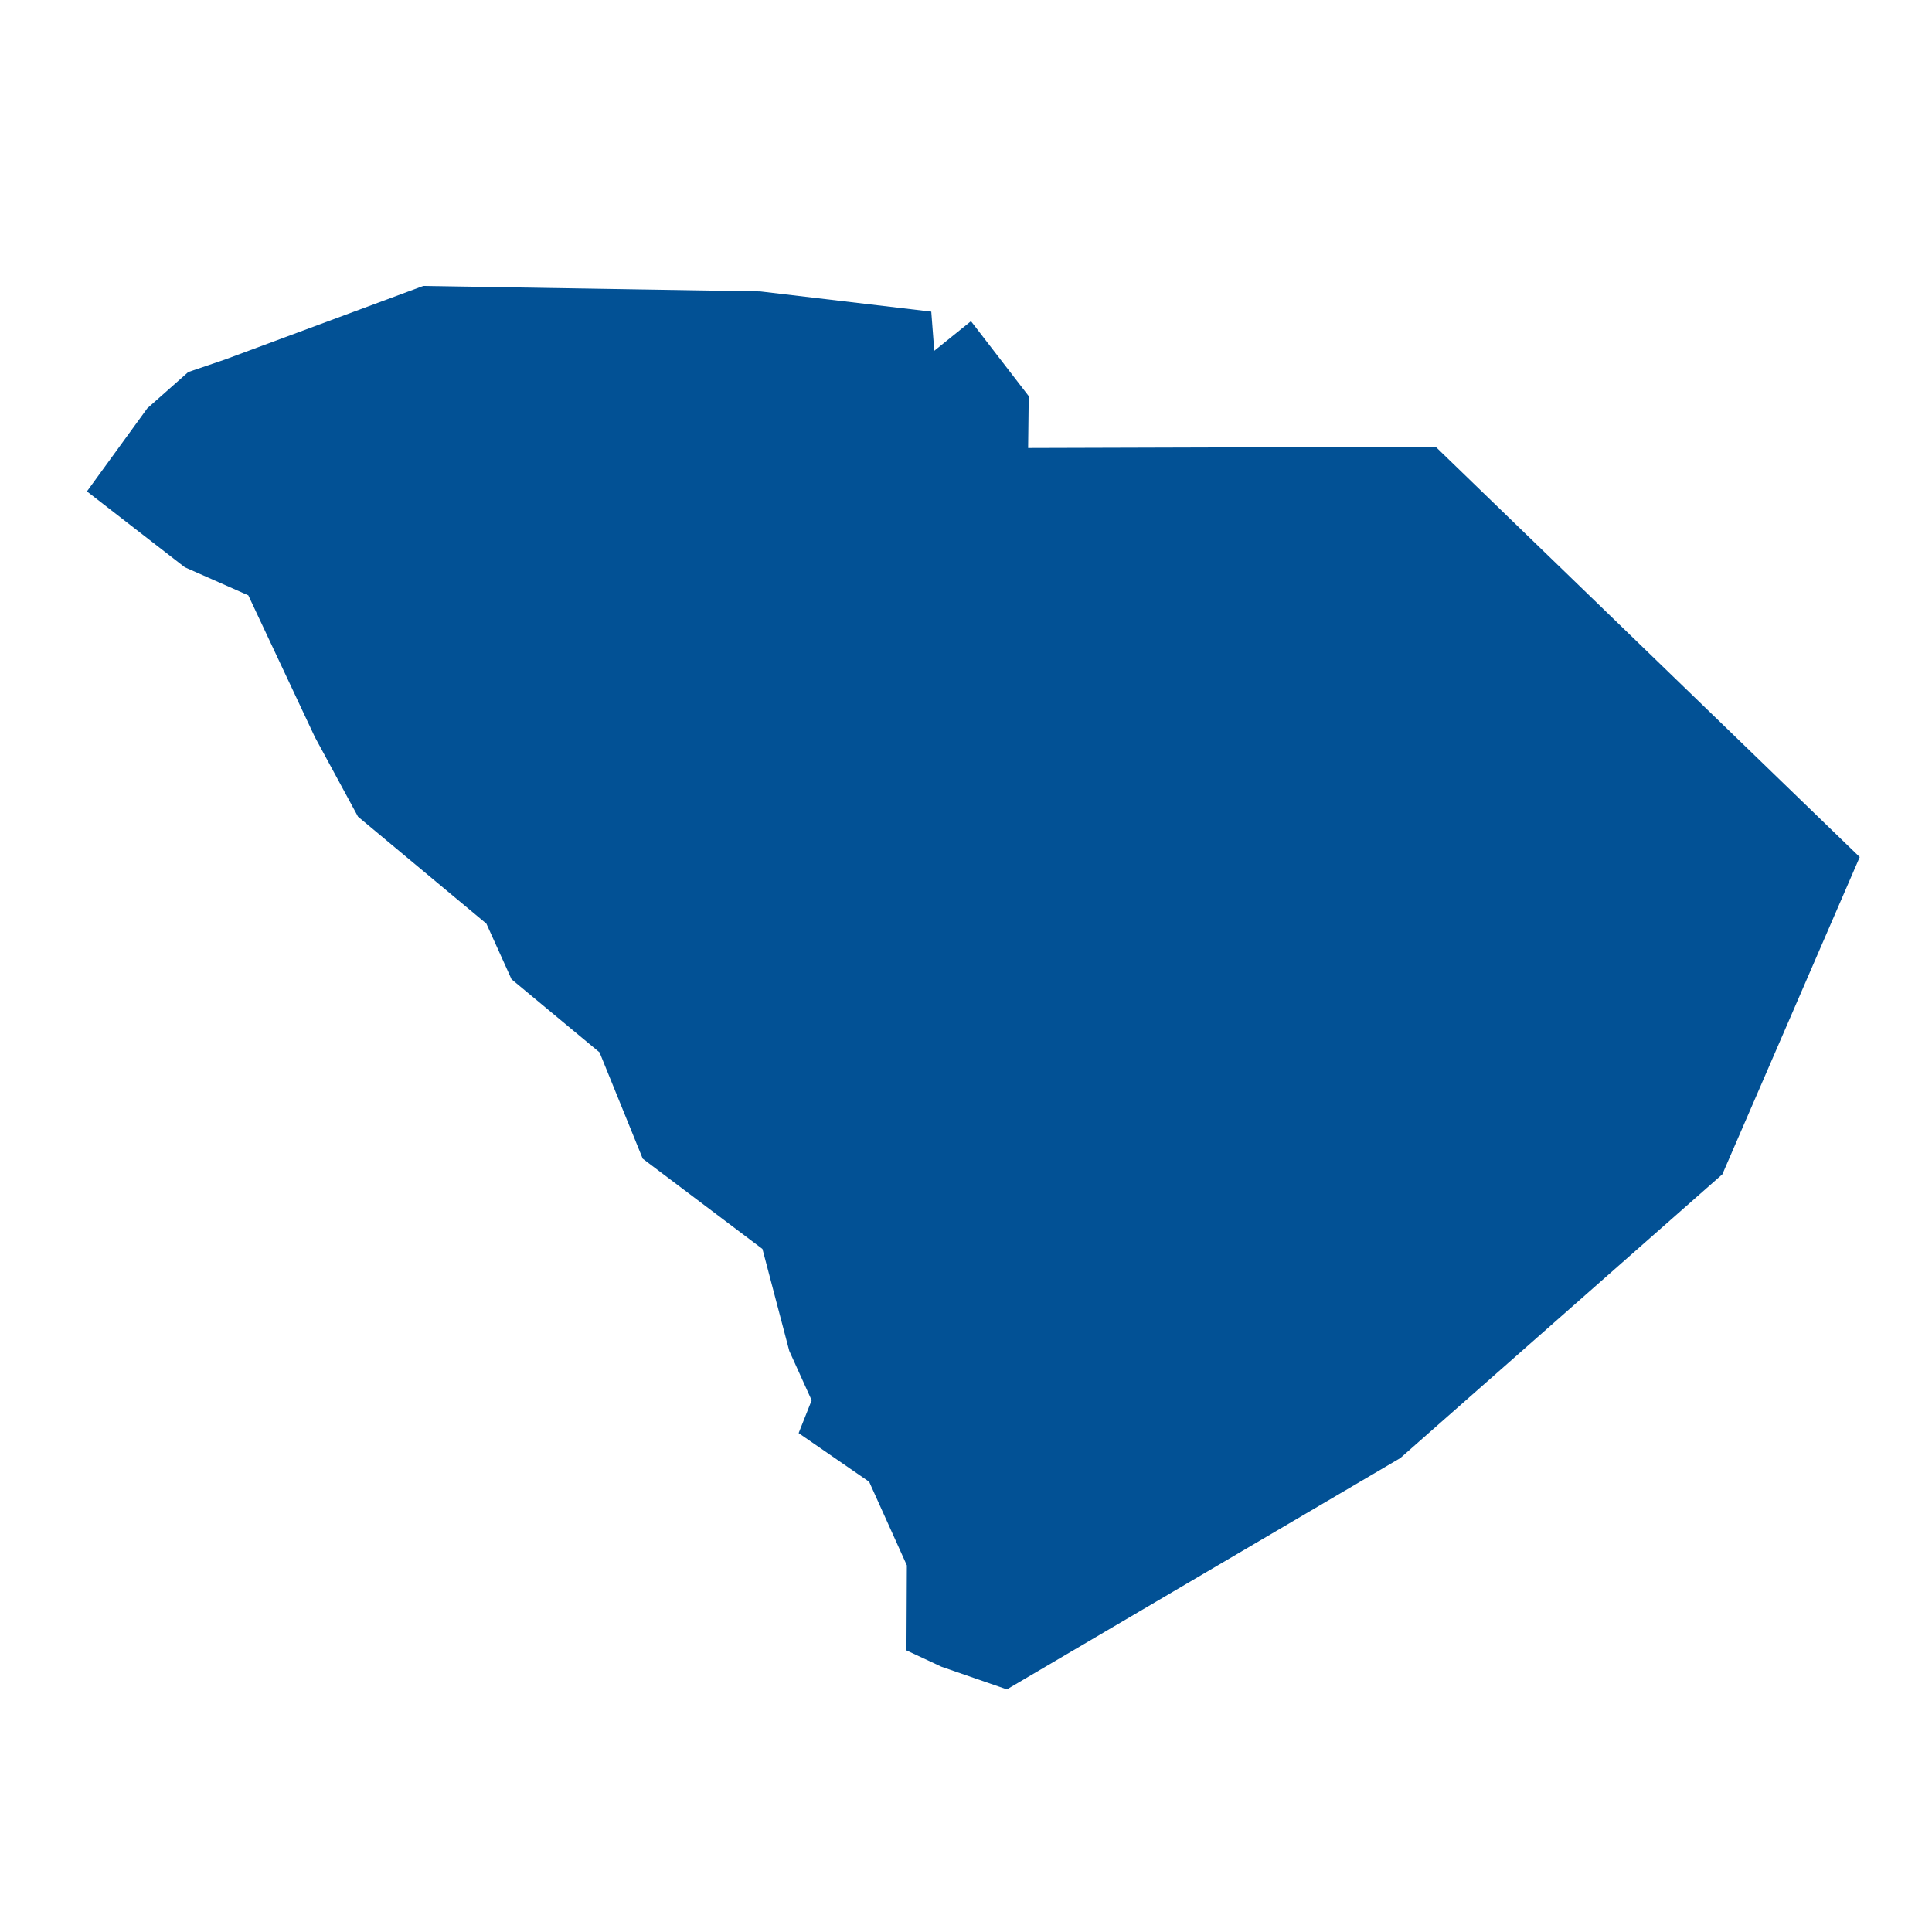 <?xml version="1.0" encoding="UTF-8"?>
<svg width="512pt" height="512pt" version="1.1" viewBox="0 0 512 512" xmlns="http://www.w3.org/2000/svg">
 <path d="m380.47 118.41-108.01 0.316 0.164-13.742-15.305-19.863-9.727 7.84-0.797-10.375-45.34-5.359-89.281-1.449-52.547 19.5-9.734 3.32-10.852 9.605-16.004 22.023 25.934 20.102 16.832 7.441 17.652 37.586 11.426 21.078 34.016 28.344 6.668 14.742 23.32 19.367 11.441 28.176 31.73 23.926 7.109 27.008 5.934 13.098-3.453 8.695 18.688 12.891 9.992 22.16-0.109 22.531 9.289 4.336 17.328 5.996 104.28-61.312 85.328-75.191 36.406-84.07z" fill="#025195"/>
</svg>
